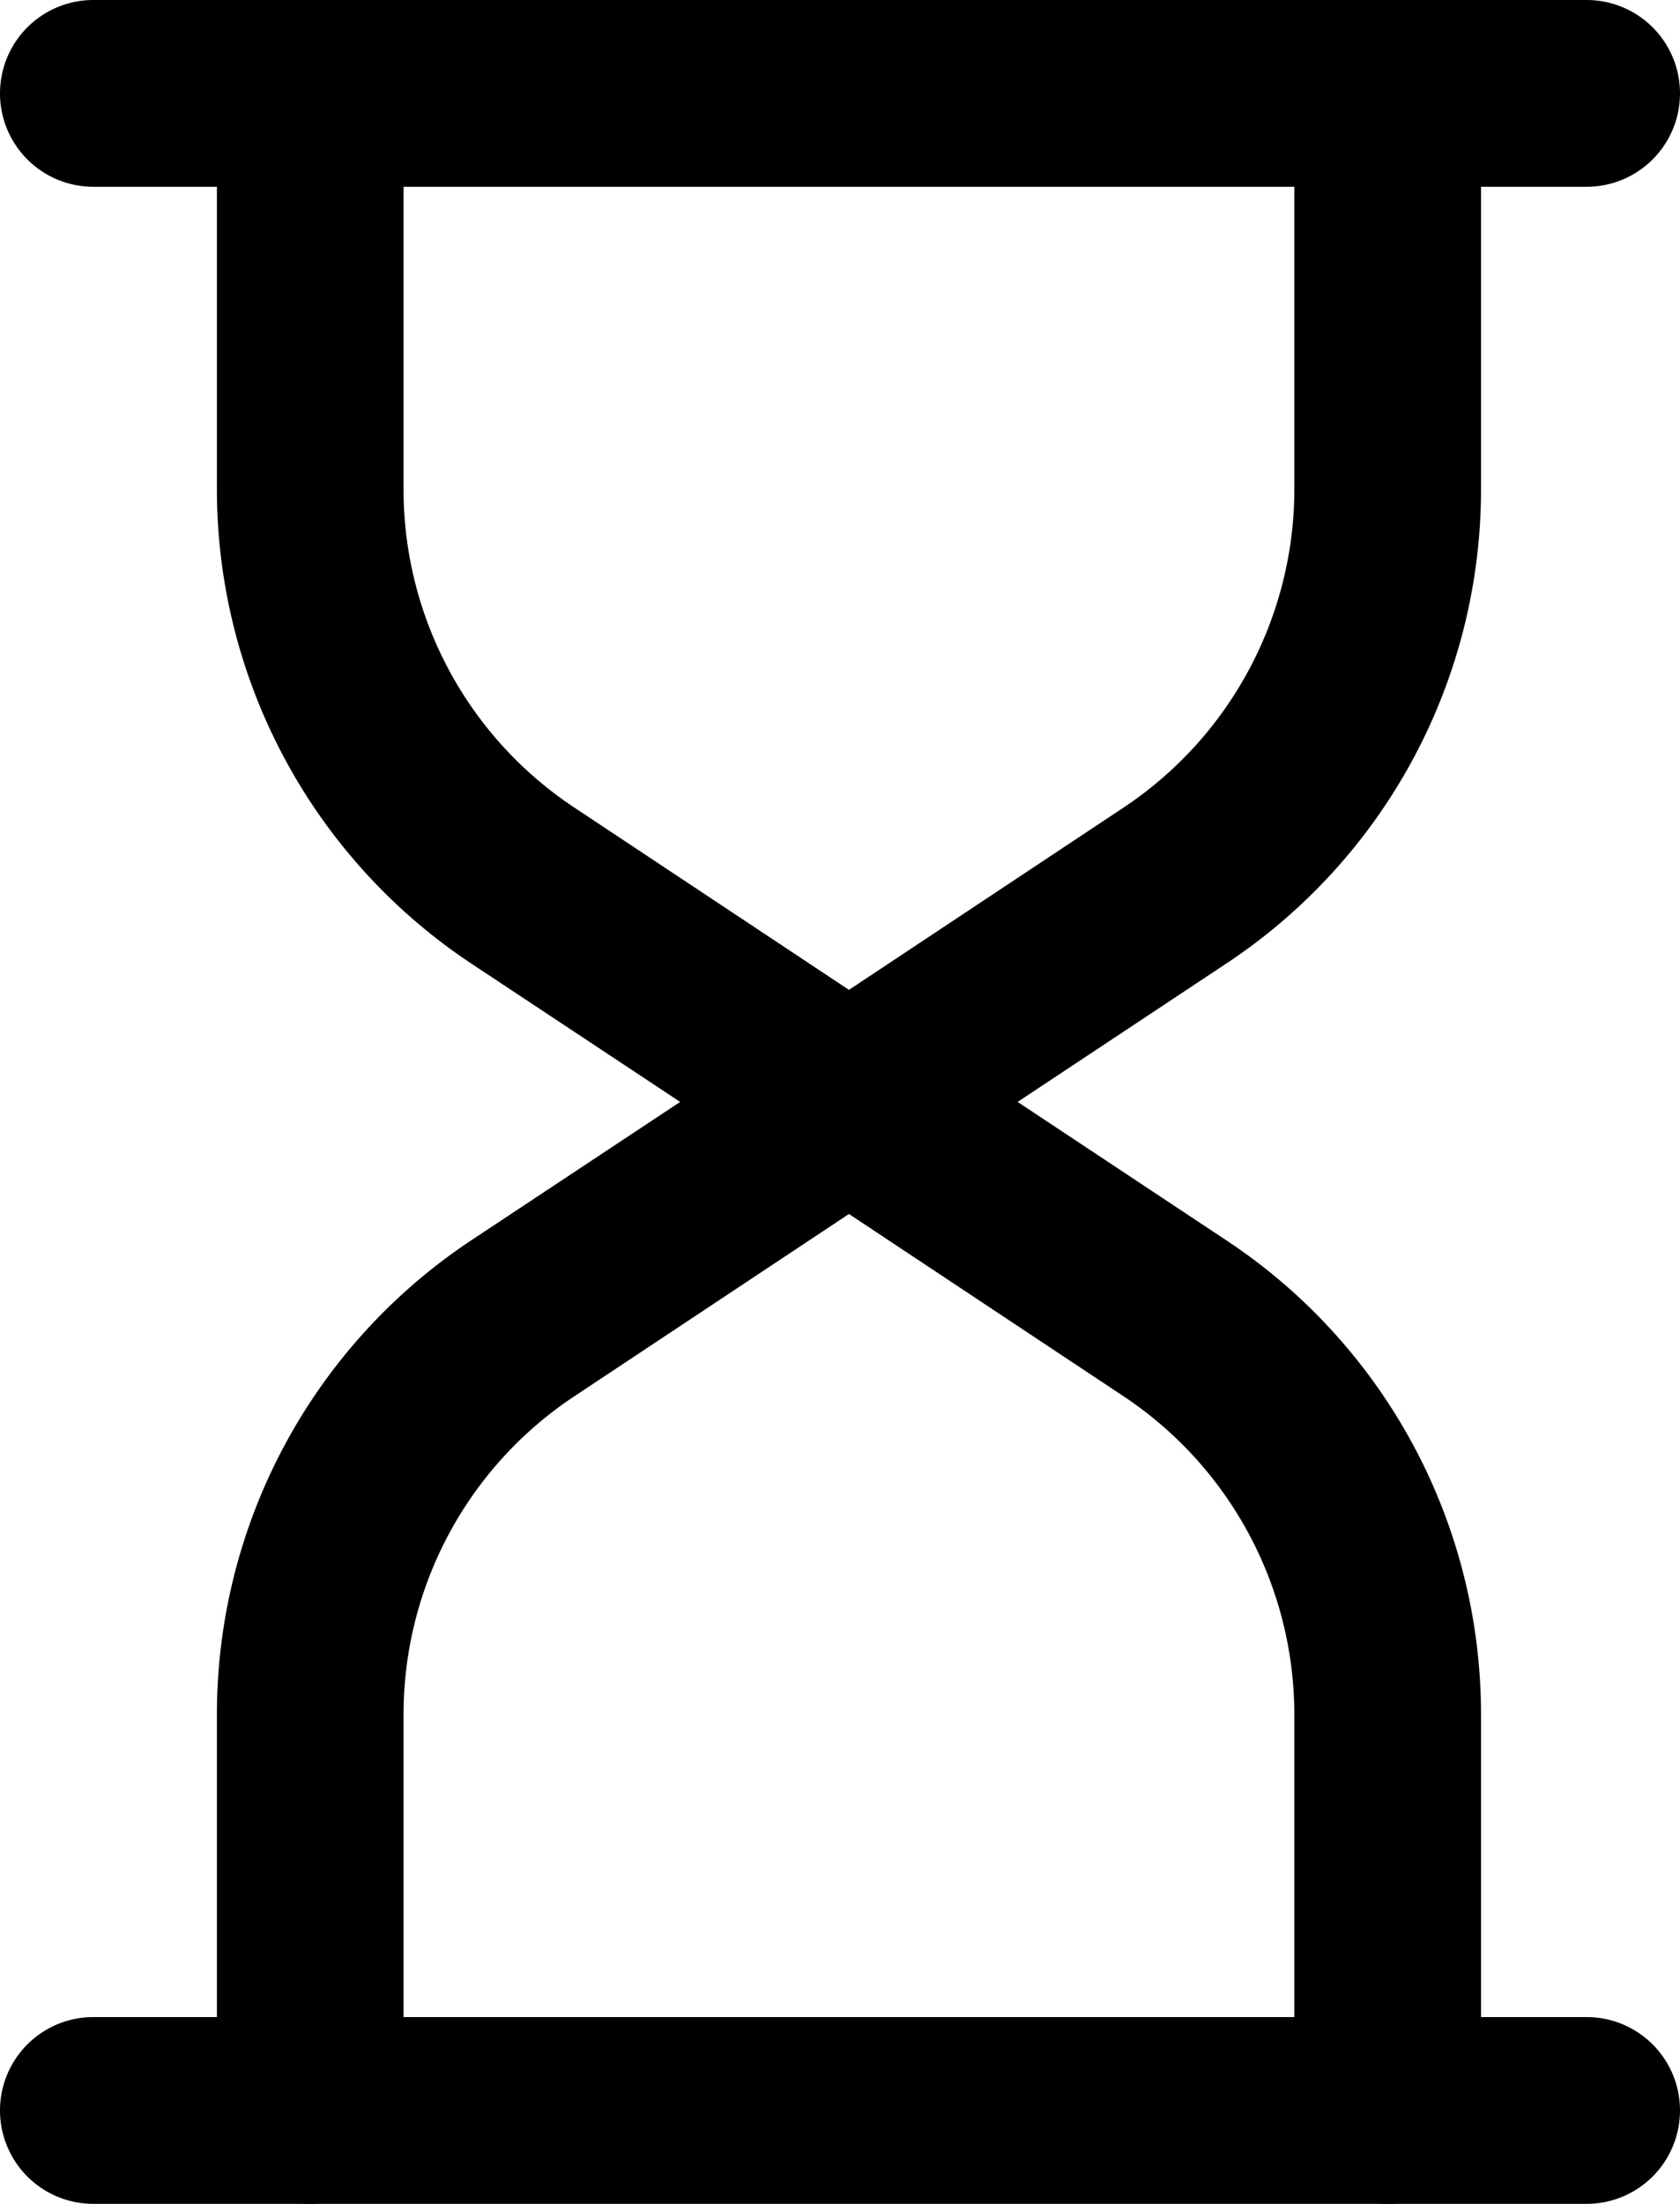 <svg xmlns="http://www.w3.org/2000/svg" viewBox="0 0 45 59"><title>hourglass</title><g id="Layer_2" data-name="Layer 2"><g id="Layer_1-2" data-name="Layer 1"><g id="hourglass"><path d="M42.5,5H2.5a2.5,2.5,0,0,1,0-5h40a2.5,2.5,0,0,1,0,5Z"/><path d="M22.74,32a2.46,2.46,0,0,1-1.38-.42L12.63,25.8A15.24,15.24,0,0,1,5.81,13.08V2.5a2.5,2.5,0,1,1,5,0V13.08a10.21,10.21,0,0,0,4.59,8.55l7.34,4.87,7.34-4.87a10.24,10.24,0,0,0,4.59-8.55V2.5a2.5,2.5,0,0,1,5,0V13.08A15.22,15.22,0,0,1,32.84,25.8l-8.72,5.78A2.48,2.48,0,0,1,22.74,32Z"/><path d="M42.5,59H2.5a2.5,2.5,0,0,1,0-5h40a2.5,2.5,0,0,1,0,5Z"/><path d="M37.17,59a2.5,2.5,0,0,1-2.5-2.5V45.92a10.24,10.24,0,0,0-4.59-8.55L22.74,32.5,15.4,37.37a10.21,10.21,0,0,0-4.59,8.55V56.5a2.5,2.5,0,0,1-5,0V45.92A15.23,15.23,0,0,1,12.63,33.2l8.73-5.78a2.48,2.48,0,0,1,2.76,0l8.72,5.78a15.21,15.21,0,0,1,6.83,12.72V56.5A2.5,2.5,0,0,1,37.17,59Z"/></g></g></g></svg>